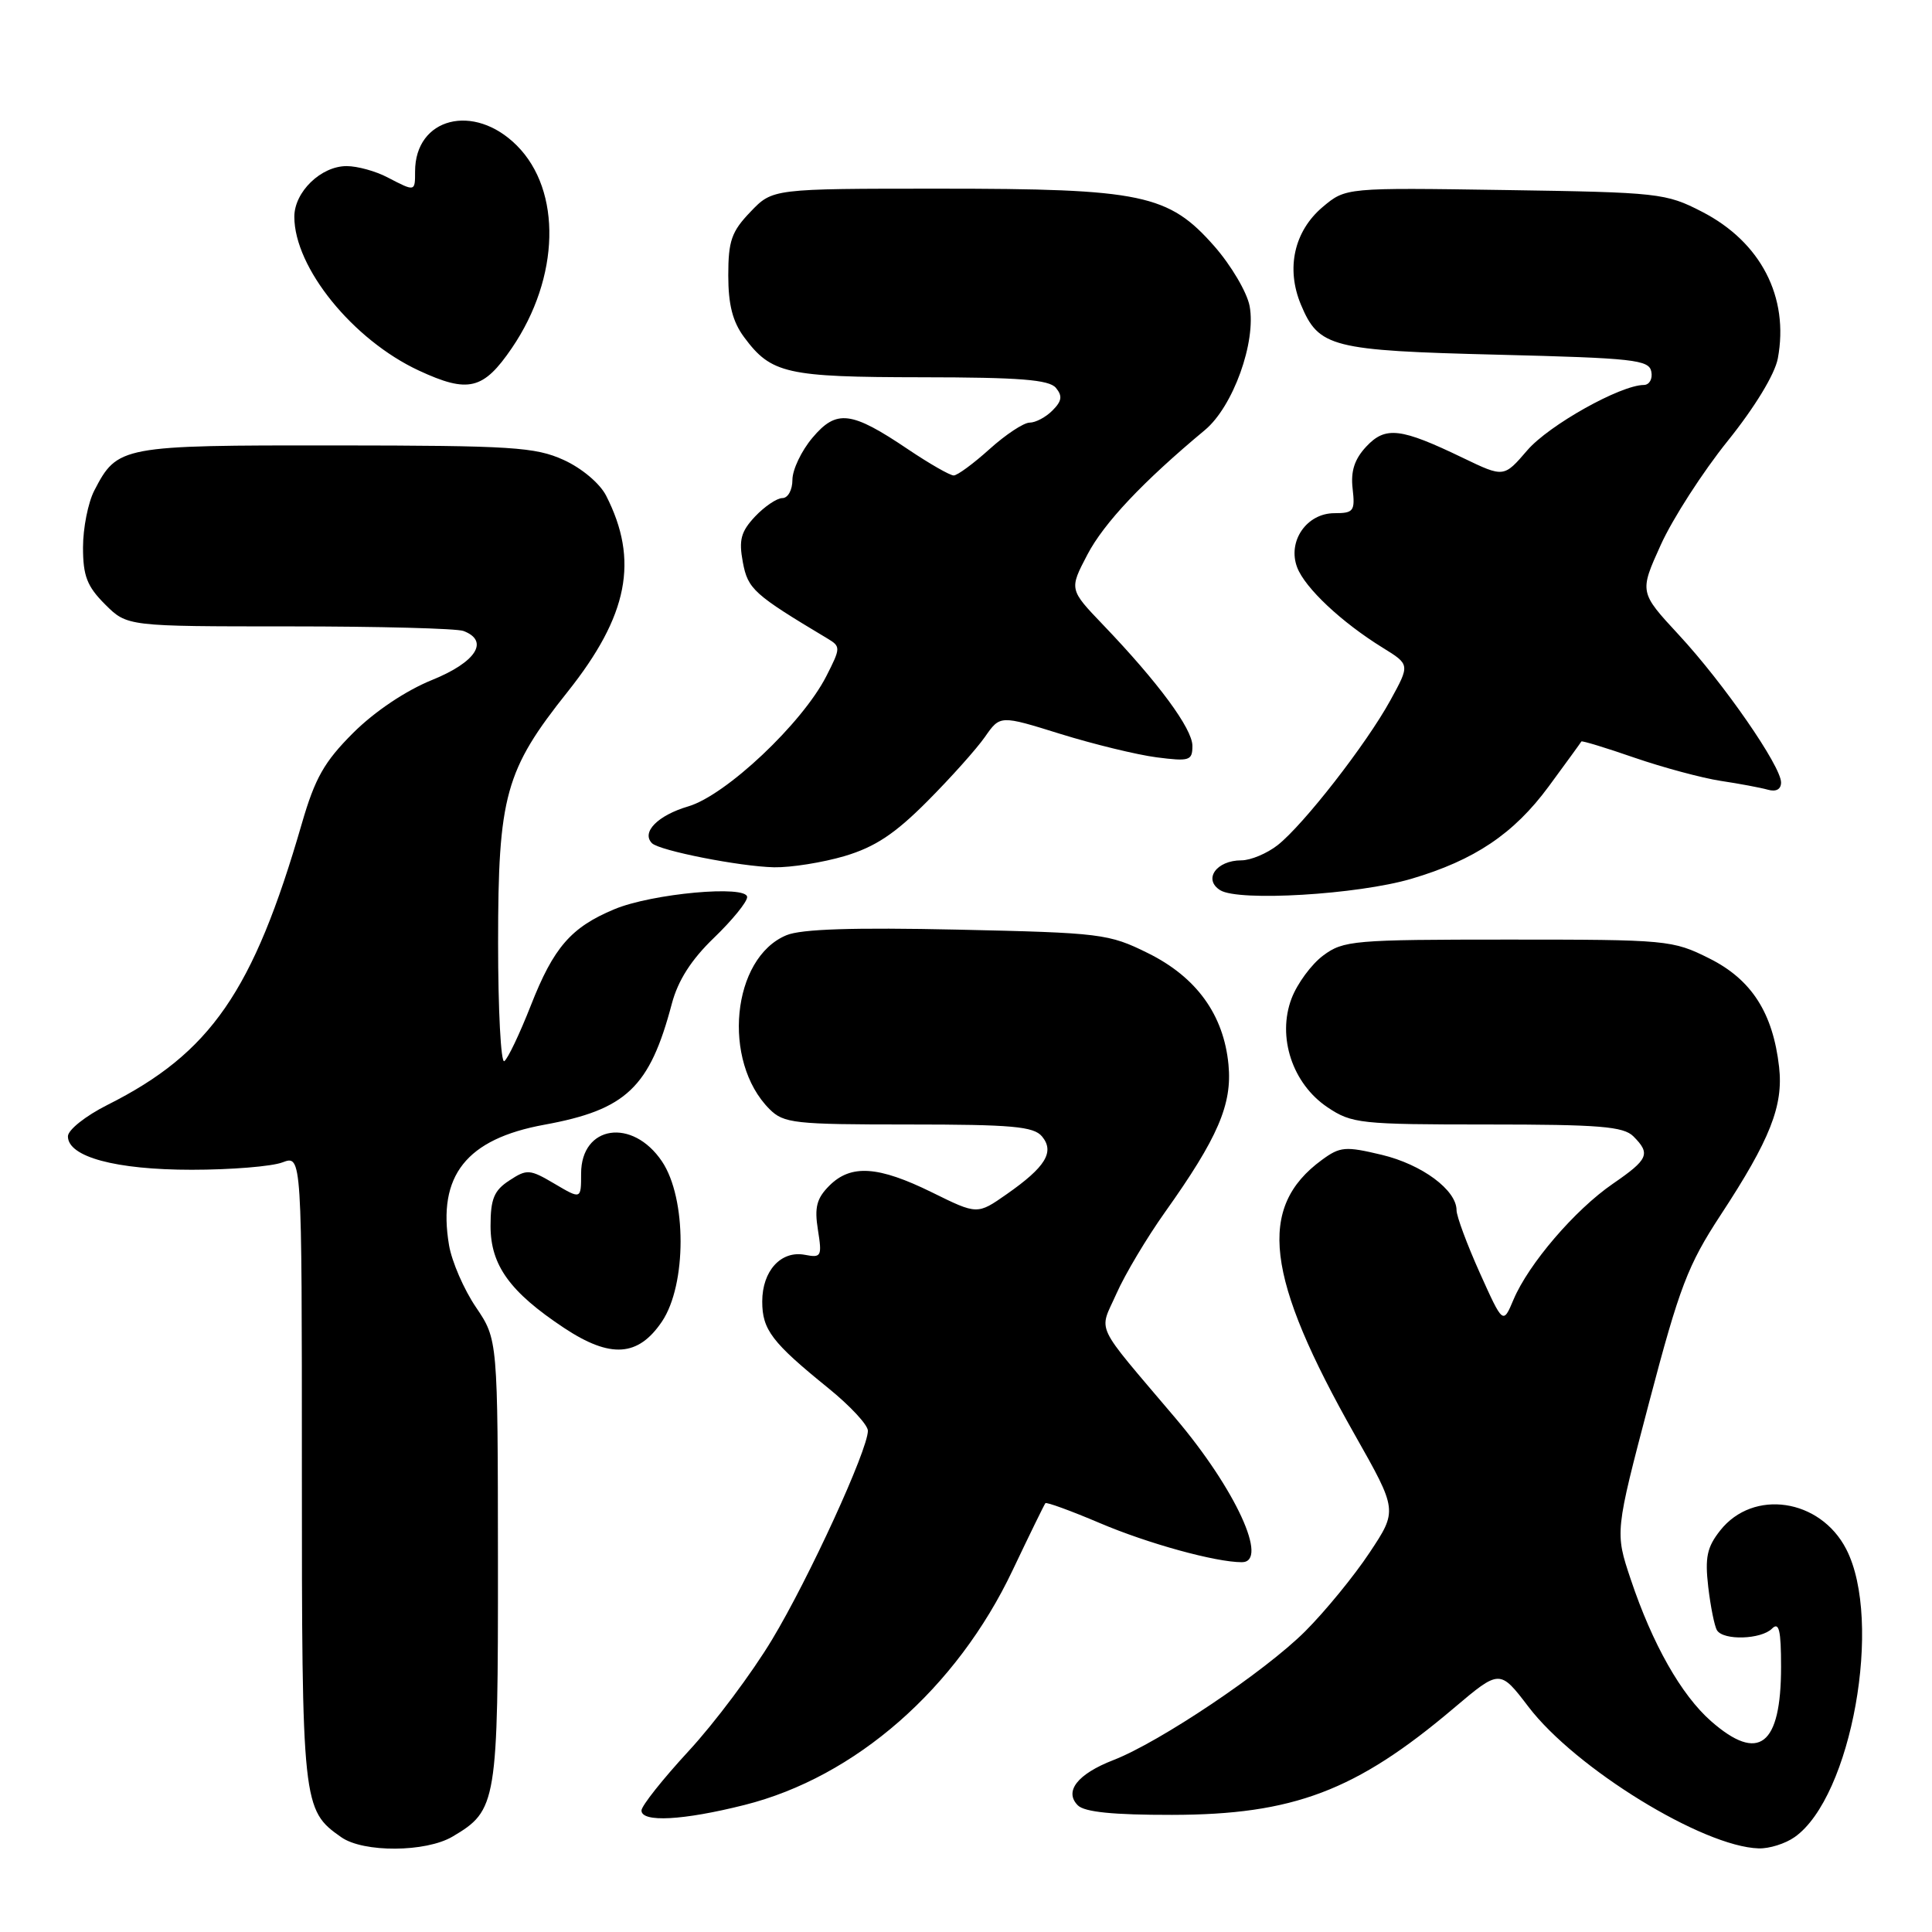 <?xml version="1.0" encoding="UTF-8" standalone="no"?>
<!DOCTYPE svg PUBLIC "-//W3C//DTD SVG 1.1//EN" "http://www.w3.org/Graphics/SVG/1.1/DTD/svg11.dtd" >
<svg xmlns="http://www.w3.org/2000/svg" xmlns:xlink="http://www.w3.org/1999/xlink" version="1.1" viewBox="0 0 256 256">
 <g >
 <path fill="currentColor"
d=" M 59.96 243.36 C 65.85 239.88 66.00 238.98 65.98 206.85 C 65.96 177.50 65.96 177.50 63.07 173.22 C 61.47 170.87 59.87 167.17 59.50 165.00 C 57.94 155.78 61.79 150.92 72.14 149.03 C 82.98 147.05 86.09 144.09 89.02 133.00 C 89.84 129.91 91.59 127.17 94.60 124.27 C 97.02 121.94 99.00 119.51 99.00 118.87 C 99.00 117.24 86.39 118.39 81.40 120.48 C 75.67 122.87 73.36 125.53 70.35 133.20 C 68.86 136.99 67.27 140.33 66.82 140.61 C 66.37 140.89 66.00 133.84 66.00 124.94 C 66.00 105.45 66.94 102.05 75.21 91.67 C 83.25 81.57 84.69 74.24 80.31 65.67 C 79.48 64.05 77.08 62.03 74.68 60.94 C 70.92 59.24 67.88 59.04 44.47 59.02 C 16.00 59.00 15.56 59.08 12.49 65.01 C 11.67 66.60 11.00 69.98 11.00 72.53 C 11.00 76.31 11.53 77.69 13.92 80.08 C 16.85 83.00 16.85 83.00 38.34 83.00 C 50.16 83.00 60.55 83.27 61.42 83.61 C 64.88 84.93 63.08 87.74 57.25 90.10 C 53.77 91.51 49.65 94.27 46.81 97.10 C 42.96 100.94 41.74 103.10 39.99 109.14 C 33.56 131.37 27.91 139.54 14.25 146.40 C 11.34 147.86 9.00 149.72 9.00 150.57 C 9.00 153.29 15.32 155.00 25.40 155.00 C 30.61 155.00 36.02 154.56 37.43 154.02 C 40.00 153.05 40.00 153.05 40.00 194.57 C 40.00 239.20 40.07 239.83 45.22 243.44 C 48.15 245.50 56.42 245.45 59.96 243.36 Z  M 237.79 243.43 C 245.33 238.15 249.53 214.73 244.63 205.26 C 241.18 198.57 232.31 197.26 227.94 202.79 C 226.18 205.01 225.90 206.37 226.35 210.27 C 226.66 212.90 227.18 215.49 227.51 216.02 C 228.36 217.40 233.36 217.24 234.80 215.80 C 235.73 214.87 236.00 215.99 236.00 220.87 C 236.00 231.32 233.05 233.61 226.73 228.07 C 222.78 224.60 218.96 217.87 216.08 209.27 C 213.99 203.03 213.99 203.03 218.53 185.77 C 222.55 170.50 223.65 167.63 227.99 161.00 C 234.56 150.99 236.32 146.52 235.74 141.39 C 234.93 134.22 232.09 129.79 226.50 127.00 C 221.63 124.56 220.94 124.50 199.83 124.50 C 179.35 124.50 178.00 124.62 175.33 126.61 C 173.77 127.77 171.89 130.33 171.14 132.30 C 169.20 137.39 171.25 143.60 175.90 146.72 C 179.12 148.88 180.23 149.00 197.08 149.00 C 211.91 149.00 215.12 149.26 216.43 150.57 C 218.75 152.89 218.43 153.61 213.69 156.87 C 208.68 160.32 202.55 167.47 200.55 172.20 C 199.16 175.50 199.16 175.50 196.08 168.66 C 194.39 164.89 193.00 161.16 193.00 160.36 C 193.00 157.69 188.43 154.30 183.09 153.02 C 178.27 151.87 177.57 151.92 175.15 153.70 C 166.56 159.99 167.66 169.18 179.52 190.12 C 185.19 200.14 185.19 200.14 181.47 205.74 C 179.43 208.82 175.59 213.51 172.95 216.15 C 167.62 221.48 153.67 230.84 147.53 233.22 C 142.78 235.06 140.97 237.37 142.82 239.22 C 143.71 240.11 147.53 240.49 155.30 240.48 C 171.36 240.46 179.68 237.31 192.61 226.36 C 198.73 221.18 198.73 221.18 202.53 226.16 C 208.74 234.31 225.63 244.70 233.03 244.92 C 234.42 244.97 236.56 244.30 237.79 243.43 Z  M 98.64 239.17 C 113.34 235.48 126.74 223.75 134.18 208.06 C 136.42 203.35 138.37 199.36 138.52 199.18 C 138.67 199.01 141.91 200.19 145.72 201.81 C 152.10 204.53 161.07 207.00 164.55 207.00 C 168.17 207.00 163.71 197.30 155.77 187.93 C 144.77 174.94 145.60 176.69 147.94 171.40 C 149.07 168.85 151.96 164.01 154.36 160.63 C 161.37 150.78 163.29 146.33 162.78 141.07 C 162.15 134.46 158.54 129.47 152.10 126.29 C 146.91 123.72 145.90 123.60 126.86 123.18 C 113.08 122.88 106.17 123.10 104.21 123.92 C 96.96 126.92 95.62 140.62 101.96 146.96 C 103.85 148.85 105.23 149.00 120.38 149.00 C 134.10 149.00 136.97 149.26 138.07 150.58 C 139.77 152.63 138.55 154.63 133.40 158.23 C 129.50 160.96 129.50 160.96 123.50 158.00 C 116.37 154.49 112.75 154.25 109.89 157.11 C 108.21 158.79 107.90 159.98 108.38 162.97 C 108.94 166.48 108.83 166.69 106.65 166.27 C 103.49 165.67 101.00 168.39 101.00 172.46 C 101.00 176.20 102.28 177.88 109.75 183.93 C 112.64 186.27 115.00 188.81 115.00 189.58 C 115.00 192.11 107.19 209.15 102.30 217.26 C 99.66 221.66 94.69 228.30 91.25 232.02 C 87.81 235.75 85.00 239.29 85.00 239.90 C 85.00 241.51 90.50 241.22 98.64 239.17 Z  M 87.72 175.10 C 91.00 170.21 91.00 158.78 87.72 153.90 C 83.81 148.08 77.00 149.10 77.00 155.50 C 77.00 158.93 77.00 158.93 73.49 156.86 C 70.19 154.91 69.82 154.89 67.49 156.42 C 65.46 157.74 65.00 158.86 65.00 162.45 C 65.00 167.65 67.56 171.20 74.76 175.97 C 80.90 180.03 84.57 179.78 87.72 175.10 Z  M 187.00 116.45 C 195.38 113.98 200.58 110.49 205.21 104.21 C 207.52 101.07 209.47 98.39 209.54 98.25 C 209.61 98.12 212.78 99.08 216.58 100.40 C 220.39 101.71 225.53 103.09 228.00 103.47 C 230.47 103.84 233.29 104.37 234.25 104.64 C 235.34 104.95 236.00 104.59 236.00 103.68 C 236.00 101.52 228.41 90.55 222.45 84.12 C 217.22 78.47 217.22 78.47 220.07 72.18 C 221.64 68.72 225.62 62.54 228.92 58.44 C 232.53 53.95 235.17 49.60 235.57 47.50 C 237.09 39.37 233.32 32.07 225.53 28.06 C 220.74 25.59 219.83 25.49 199.44 25.18 C 178.32 24.86 178.32 24.86 175.27 27.42 C 171.48 30.62 170.37 35.56 172.38 40.37 C 174.75 46.03 176.39 46.45 198.49 47.00 C 216.50 47.45 218.51 47.67 218.81 49.25 C 219.00 50.21 218.55 51.00 217.82 51.01 C 214.71 51.03 205.25 56.33 202.38 59.66 C 199.27 63.28 199.27 63.28 193.88 60.69 C 185.59 56.69 183.59 56.45 181.04 59.17 C 179.48 60.84 178.96 62.43 179.23 64.75 C 179.57 67.73 179.36 68.00 176.82 68.00 C 173.13 68.00 170.57 71.73 171.88 75.18 C 172.92 77.91 177.75 82.45 183.22 85.83 C 186.83 88.06 186.83 88.06 184.24 92.78 C 181.05 98.60 172.74 109.27 169.29 111.99 C 167.88 113.09 165.72 114.00 164.49 114.00 C 161.17 114.00 159.39 116.53 161.69 117.96 C 164.13 119.48 179.89 118.54 187.00 116.45 Z  M 111.93 113.43 C 115.95 112.23 118.57 110.50 122.87 106.18 C 125.98 103.06 129.42 99.21 130.52 97.63 C 132.52 94.76 132.52 94.76 140.51 97.25 C 144.90 98.61 150.64 100.01 153.25 100.35 C 157.62 100.91 158.00 100.79 158.00 98.83 C 158.00 96.56 153.48 90.43 146.17 82.80 C 141.67 78.10 141.67 78.10 144.09 73.48 C 146.28 69.30 151.43 63.83 159.66 56.98 C 163.39 53.87 166.47 45.32 165.58 40.55 C 165.23 38.72 163.13 35.16 160.91 32.63 C 154.84 25.73 151.33 25.00 124.51 25.00 C 102.37 25.00 102.37 25.00 99.44 28.07 C 96.93 30.68 96.50 31.92 96.50 36.49 C 96.50 40.37 97.08 42.63 98.60 44.68 C 102.19 49.52 104.19 49.97 122.13 49.99 C 135.11 50.00 139.01 50.31 139.91 51.39 C 140.81 52.47 140.70 53.15 139.46 54.39 C 138.58 55.28 137.22 56.00 136.43 56.00 C 135.65 56.00 133.26 57.58 131.13 59.50 C 129.00 61.42 126.86 63.00 126.37 63.00 C 125.87 63.00 123.17 61.45 120.34 59.55 C 112.78 54.45 110.84 54.22 107.65 58.01 C 106.19 59.74 105.00 62.24 105.00 63.58 C 105.00 64.92 104.41 66.00 103.67 66.00 C 102.95 66.00 101.32 67.10 100.05 68.44 C 98.17 70.45 97.88 71.54 98.43 74.50 C 99.10 78.07 99.87 78.76 109.63 84.60 C 111.41 85.67 111.41 85.83 109.49 89.60 C 106.30 95.85 96.19 105.38 91.20 106.85 C 87.16 108.04 84.95 110.28 86.39 111.73 C 87.39 112.72 98.04 114.82 102.57 114.92 C 104.81 114.96 109.02 114.29 111.93 113.43 Z  M 67.83 46.11 C 74.19 36.77 74.47 25.27 68.48 19.28 C 62.79 13.59 55.00 15.59 55.00 22.72 C 55.00 25.42 55.02 25.41 51.36 23.51 C 49.79 22.68 47.35 22.01 45.94 22.01 C 42.54 22.00 39.00 25.43 39.00 28.72 C 39.00 35.46 46.75 45.03 55.50 49.10 C 62.05 52.14 64.05 51.66 67.83 46.11 Z "/>
</g>
</svg>